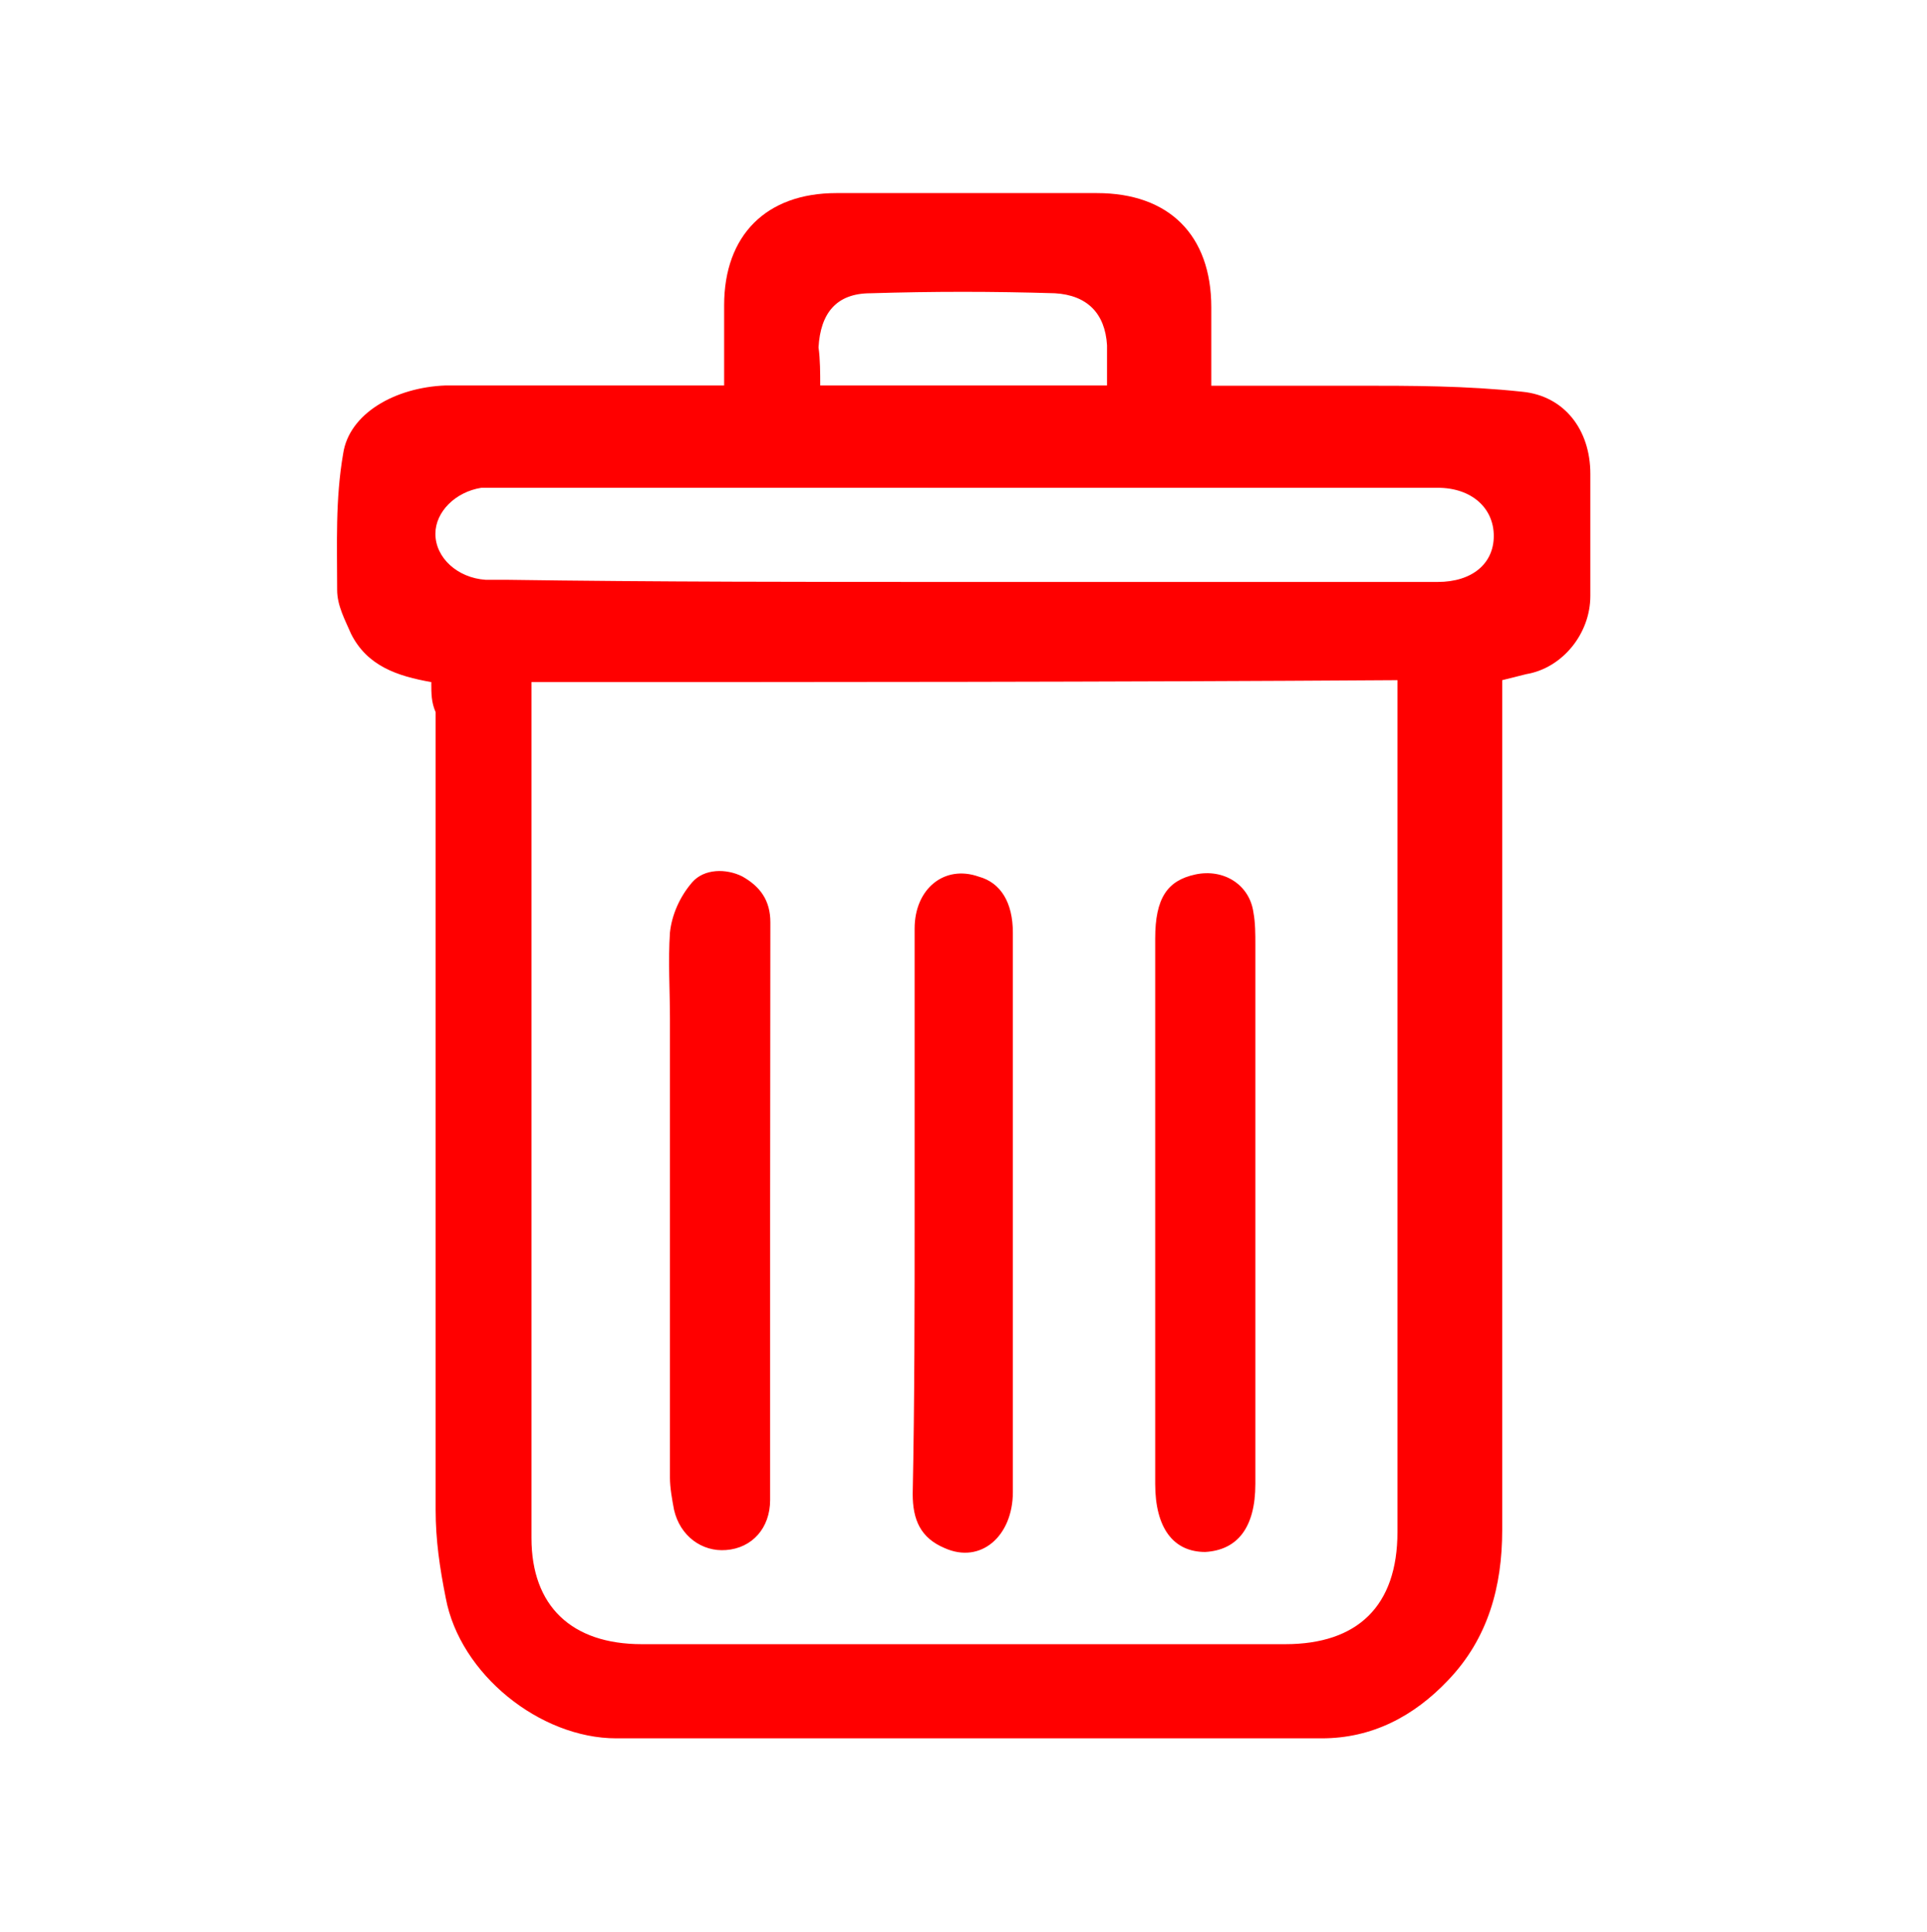 <?xml version="1.0" encoding="utf-8"?>
<!-- Generator: Adobe Illustrator 26.0.1, SVG Export Plug-In . SVG Version: 6.00 Build 0)  -->
<svg version="1.1" id="Layer_1" xmlns="http://www.w3.org/2000/svg" xmlns:xlink="http://www.w3.org/1999/xlink" x="0px" y="0px"
	 viewBox="0 0 800.2 802.3" style="enable-background:new 0 0 800.2 802.3;" xml:space="preserve">
<style type="text/css">
	.st0{fill:#FF0000;}
</style>
<g>
	<path class="st0" d="M179.1,283.3c-14.2-2.5-26.6-6.7-33.3-20c-2.5-5.8-5.8-11.7-5.8-18.3c0-19.1-0.8-37.5,2.5-56.6
		c2.5-16.7,21.6-27.5,42.5-28.3h115.7v-33.3c0-29.1,17.5-46.6,46.6-46.6h108.2c30,0,47.5,17.5,47.5,47.5v32.5h60.8
		c22.5,0,45,0,68.3,2.5c17.5,1.7,28.3,15.8,28.3,34.1v50.7c0,15.8-11.7,30-26.6,32.5l-10,2.5v353c0,23.3-5.8,45-22.5,62.4
		c-14.2,15-31.6,24.1-52.4,24.1h-293c-31.6,0-64.9-26.6-70.8-58.3c-2.5-12.5-4.2-24.1-4.2-36.6V295.8
		C179.1,291.6,179.1,288.3,179.1,283.3L179.1,283.3z M220.7,283.3v355.5c0,28.3,16.7,44.1,45.8,44.1h267.2c30,0,46.6-15.8,46.6-46.6
		v-343v-10.8C459.7,283.3,340.6,283.3,220.7,283.3L220.7,283.3z M399.7,241.7H597c14.2,0,23.3-7.5,23.3-19.1s-9.2-20-23.3-20H199.9
		c-10.8,1.7-19.1,10-19.1,19.1c0,10,9.2,18.3,20.8,19.1h8.3C272.4,241.7,335.6,241.7,399.7,241.7z M340.6,160.1h119.1v-16.7
		c-0.8-13.3-8.3-20.8-21.6-21.6c-25.8-0.8-50.8-0.8-76.6,0c-14.2,0-20.8,8.3-21.6,22.5C340.6,149.2,340.6,155.1,340.6,160.1
		L340.6,160.1z"/>
	<path class="st0" d="M521.3,503.1v113.2c0,18.3-7.5,27.5-20.8,28.3c-13.3,0-20.8-10-20.8-28.3V389.8c0-16.7,5-24.1,16.7-26.6
		s22.5,4.2,24.1,15.8c0.8,4.2,0.8,9.2,0.8,13.3V503.1z M319.8,503.1V623c0,11.7-7.5,20-18.3,20.8c-10,0.8-19.1-5.8-21.6-16.7
		c-0.8-4.2-1.7-9.2-1.7-13.3V423.1c0-11.7-0.8-24.1,0-35.8c0.8-7.5,4.2-15,9.2-20.8s14.2-5.8,20.8-2.5c7.5,4.2,11.7,10,11.7,19.1
		L319.8,503.1L319.8,503.1z M379.8,503.1V385.7c0-16.7,12.5-26.6,26.6-21.6c9.2,2.5,14.2,10.8,14.2,23.3v232.3
		c0,18.3-13.3,30-28.3,23.3c-10-4.2-13.3-11.7-13.3-22.5C379.8,581.3,379.8,542.2,379.8,503.1z"/>
</g>
</svg>
